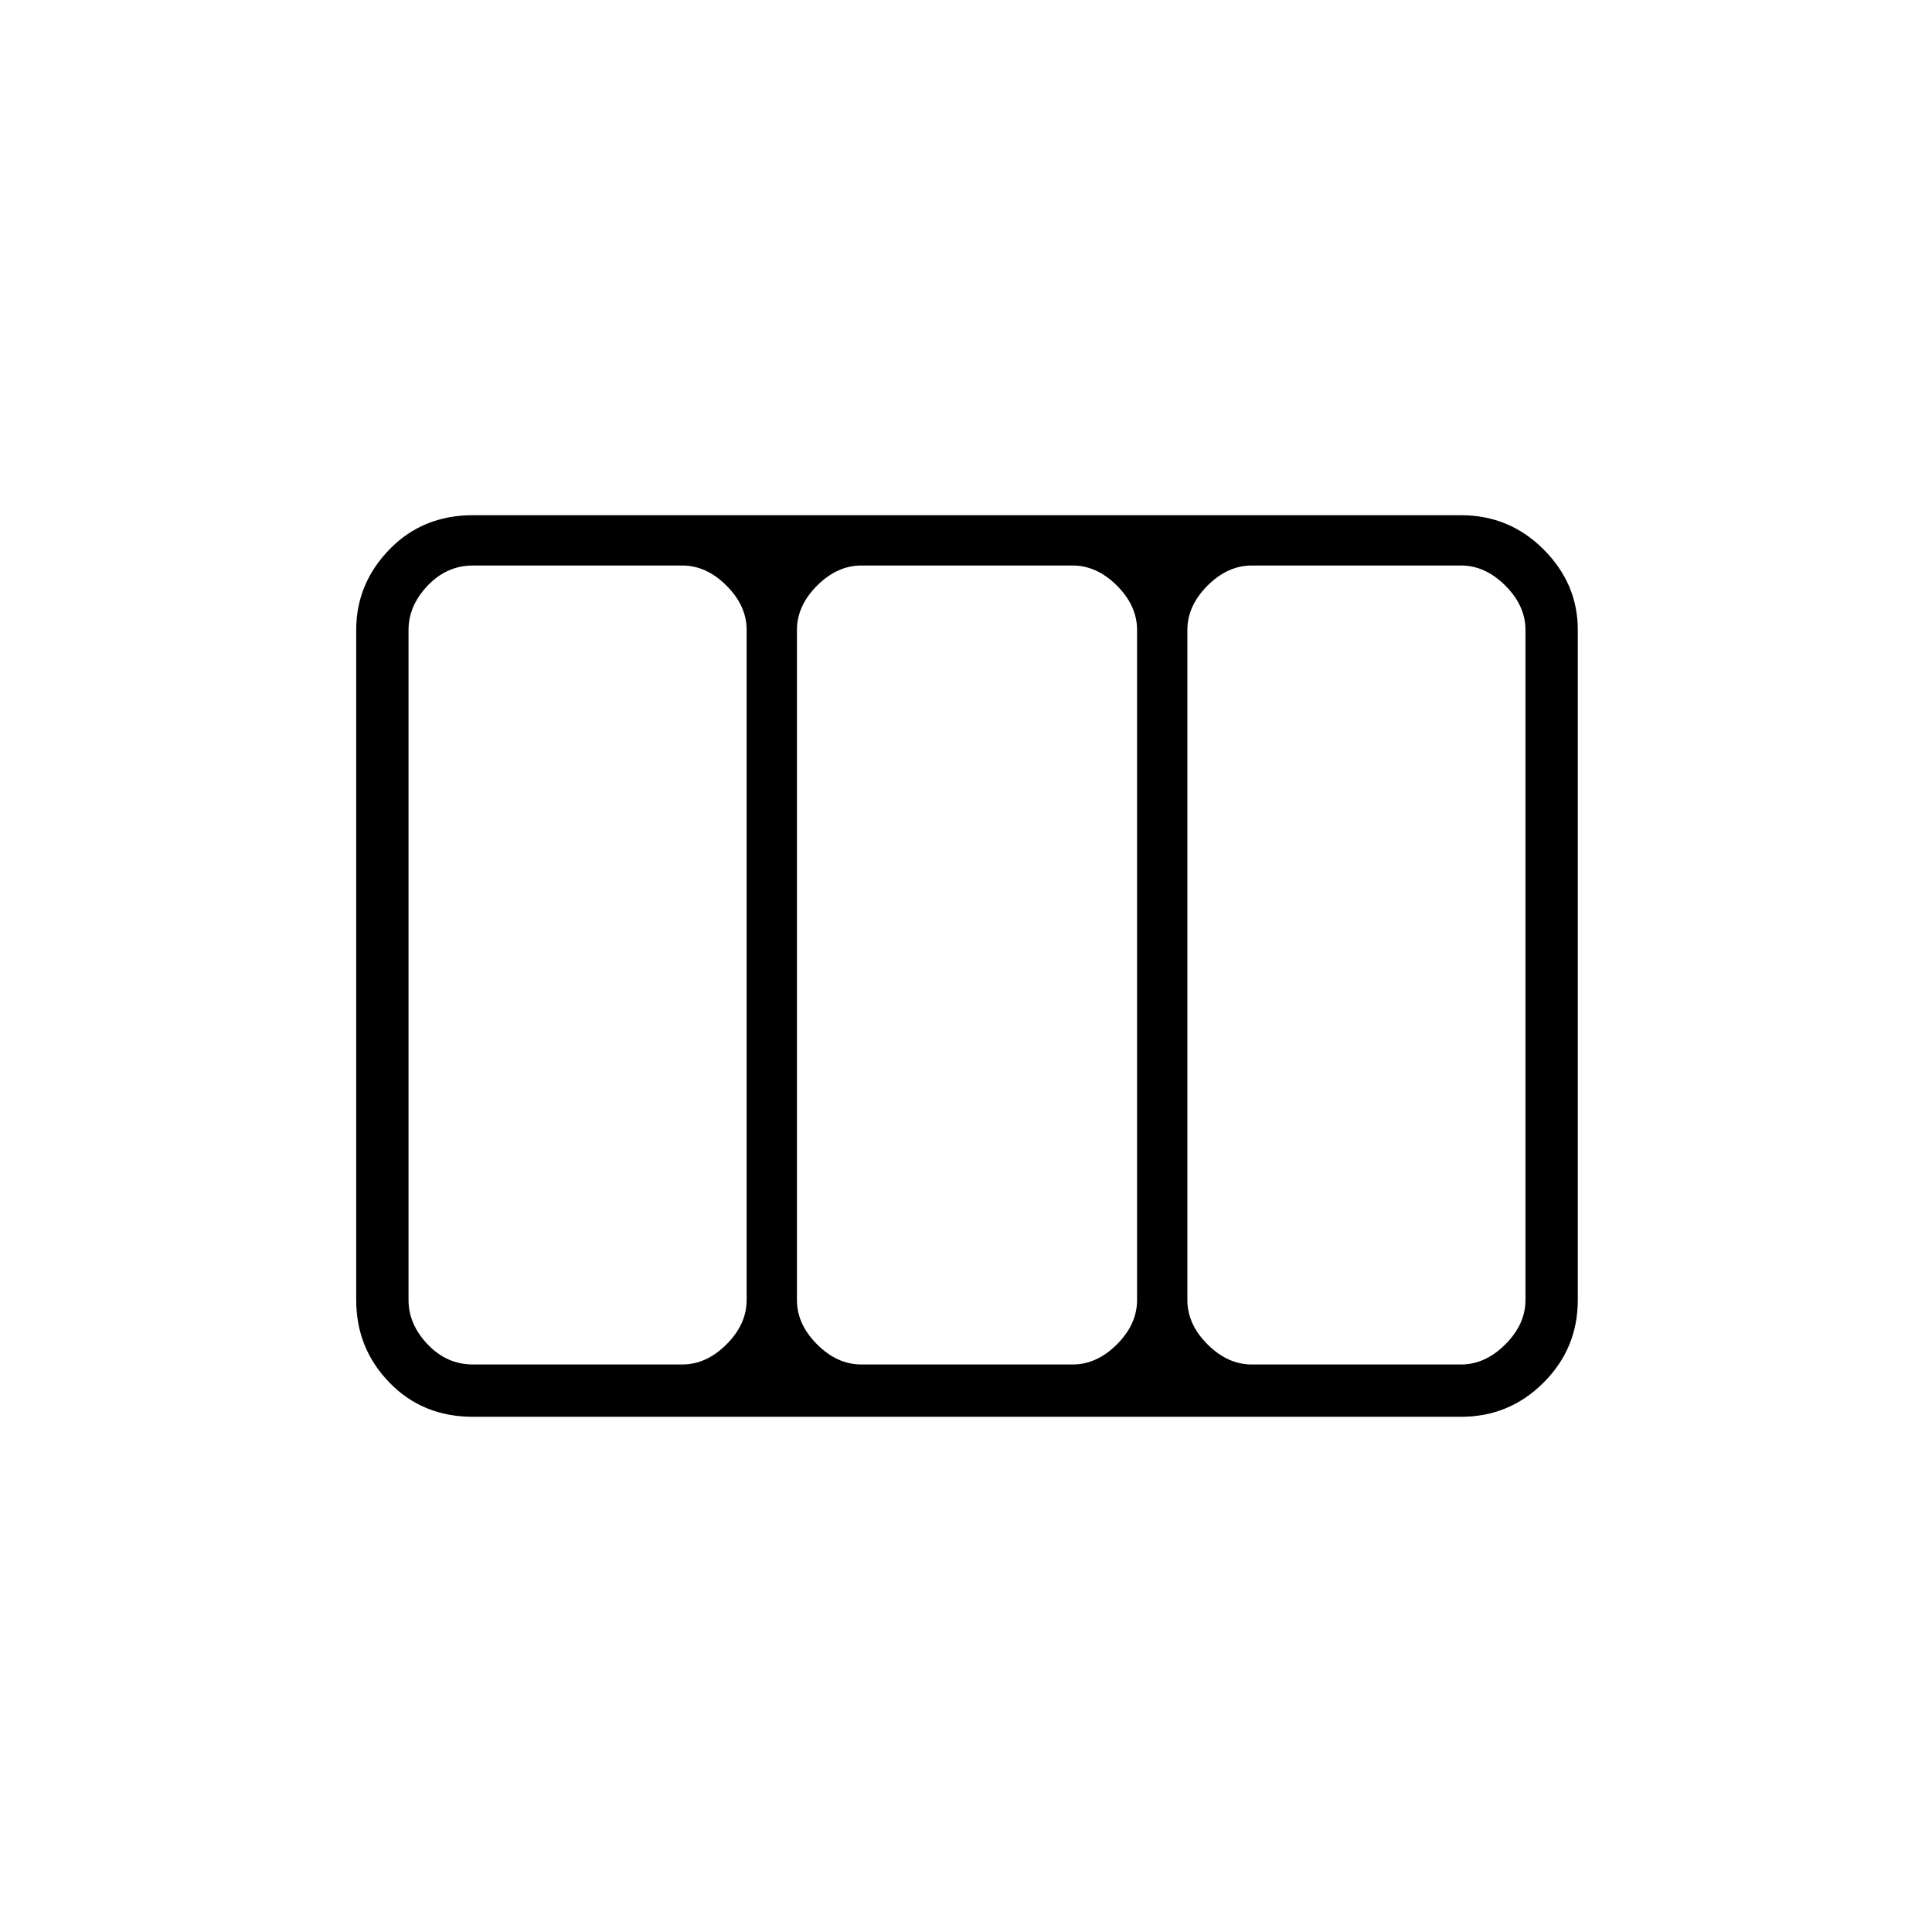 <svg xmlns="http://www.w3.org/2000/svg" height="24" width="24"><path d="M4.425 16.15V7.825Q4.425 7.25 4.838 6.825Q5.25 6.4 5.875 6.4H18.15Q18.75 6.4 19.175 6.825Q19.6 7.25 19.6 7.825V16.15Q19.6 16.75 19.175 17.175Q18.75 17.6 18.15 17.6H5.875Q5.25 17.6 4.838 17.175Q4.425 16.75 4.425 16.15ZM5.875 16.95H8.475Q8.775 16.95 9.025 16.7Q9.275 16.45 9.275 16.15V7.825Q9.275 7.525 9.025 7.275Q8.775 7.025 8.475 7.025H5.875Q5.55 7.025 5.312 7.275Q5.075 7.525 5.075 7.825V16.15Q5.075 16.45 5.312 16.7Q5.55 16.95 5.875 16.95ZM10.7 16.95H13.325Q13.625 16.95 13.875 16.7Q14.125 16.45 14.125 16.15V7.825Q14.125 7.525 13.875 7.275Q13.625 7.025 13.325 7.025H10.7Q10.4 7.025 10.15 7.275Q9.9 7.525 9.9 7.825V16.15Q9.9 16.45 10.15 16.7Q10.4 16.95 10.7 16.95ZM15.55 16.95H18.15Q18.45 16.95 18.7 16.7Q18.95 16.45 18.95 16.15V7.825Q18.95 7.525 18.7 7.275Q18.45 7.025 18.15 7.025H15.55Q15.25 7.025 15 7.275Q14.75 7.525 14.75 7.825V16.15Q14.75 16.45 15 16.7Q15.25 16.95 15.55 16.95Z"/></svg>